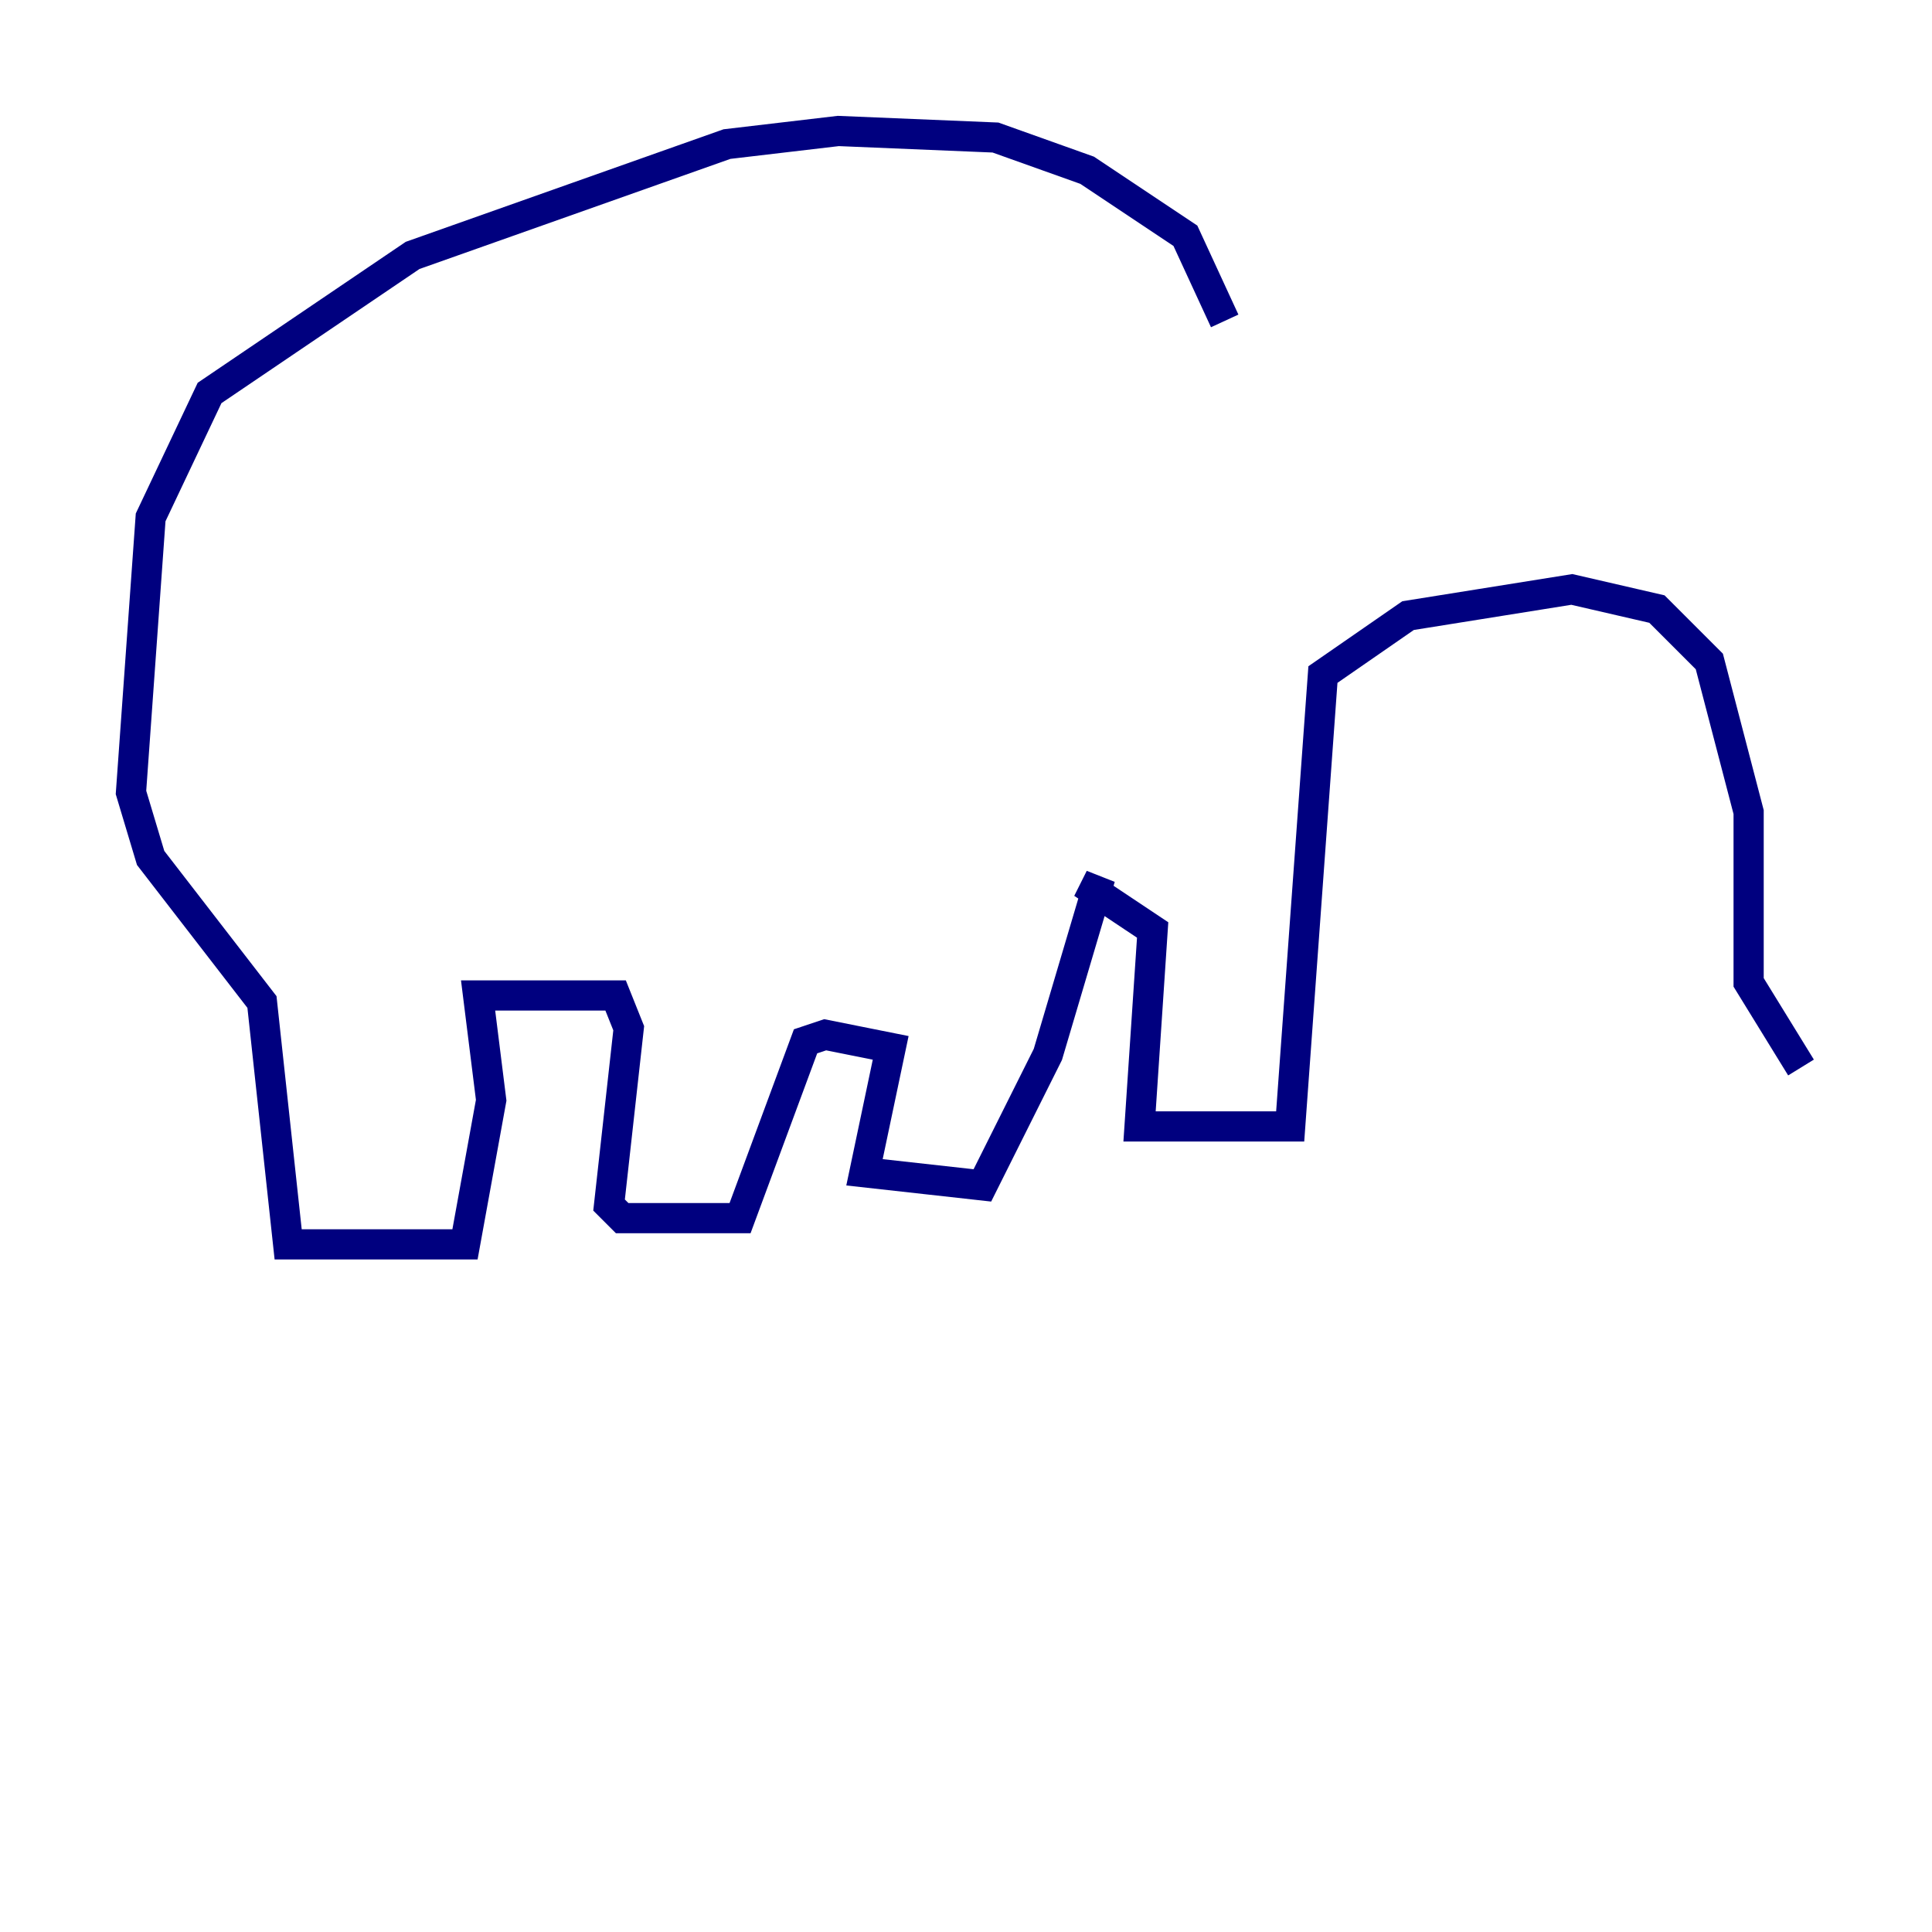 <?xml version="1.0" encoding="utf-8" ?>
<svg baseProfile="tiny" height="128" version="1.2" viewBox="0,0,128,128" width="128" xmlns="http://www.w3.org/2000/svg" xmlns:ev="http://www.w3.org/2001/xml-events" xmlns:xlink="http://www.w3.org/1999/xlink"><defs /><polyline fill="none" points="81.139,21.261 78.536,15.62 72.027,11.281 65.953,9.112 55.539,8.678 48.163,9.546 27.336,16.922 13.885,26.034 9.98,34.278 8.678,52.502 9.98,56.841 17.356,66.386 19.091,82.441 30.807,82.441 32.542,72.895 31.675,65.953 40.786,65.953 41.654,68.122 40.352,79.837 41.22,80.705 49.031,80.705 53.37,68.99 54.671,68.556 59.01,69.424 57.275,77.668 65.085,78.536 69.424,69.858 72.895,58.142 72.461,59.01 76.366,61.614 75.498,74.63 85.478,74.63 87.647,44.691 93.288,40.786 104.136,39.051 109.776,40.352 113.248,43.824 115.851,53.803 115.851,65.085 119.322,70.725" stroke="#00007f" stroke-width="2" /></svg>